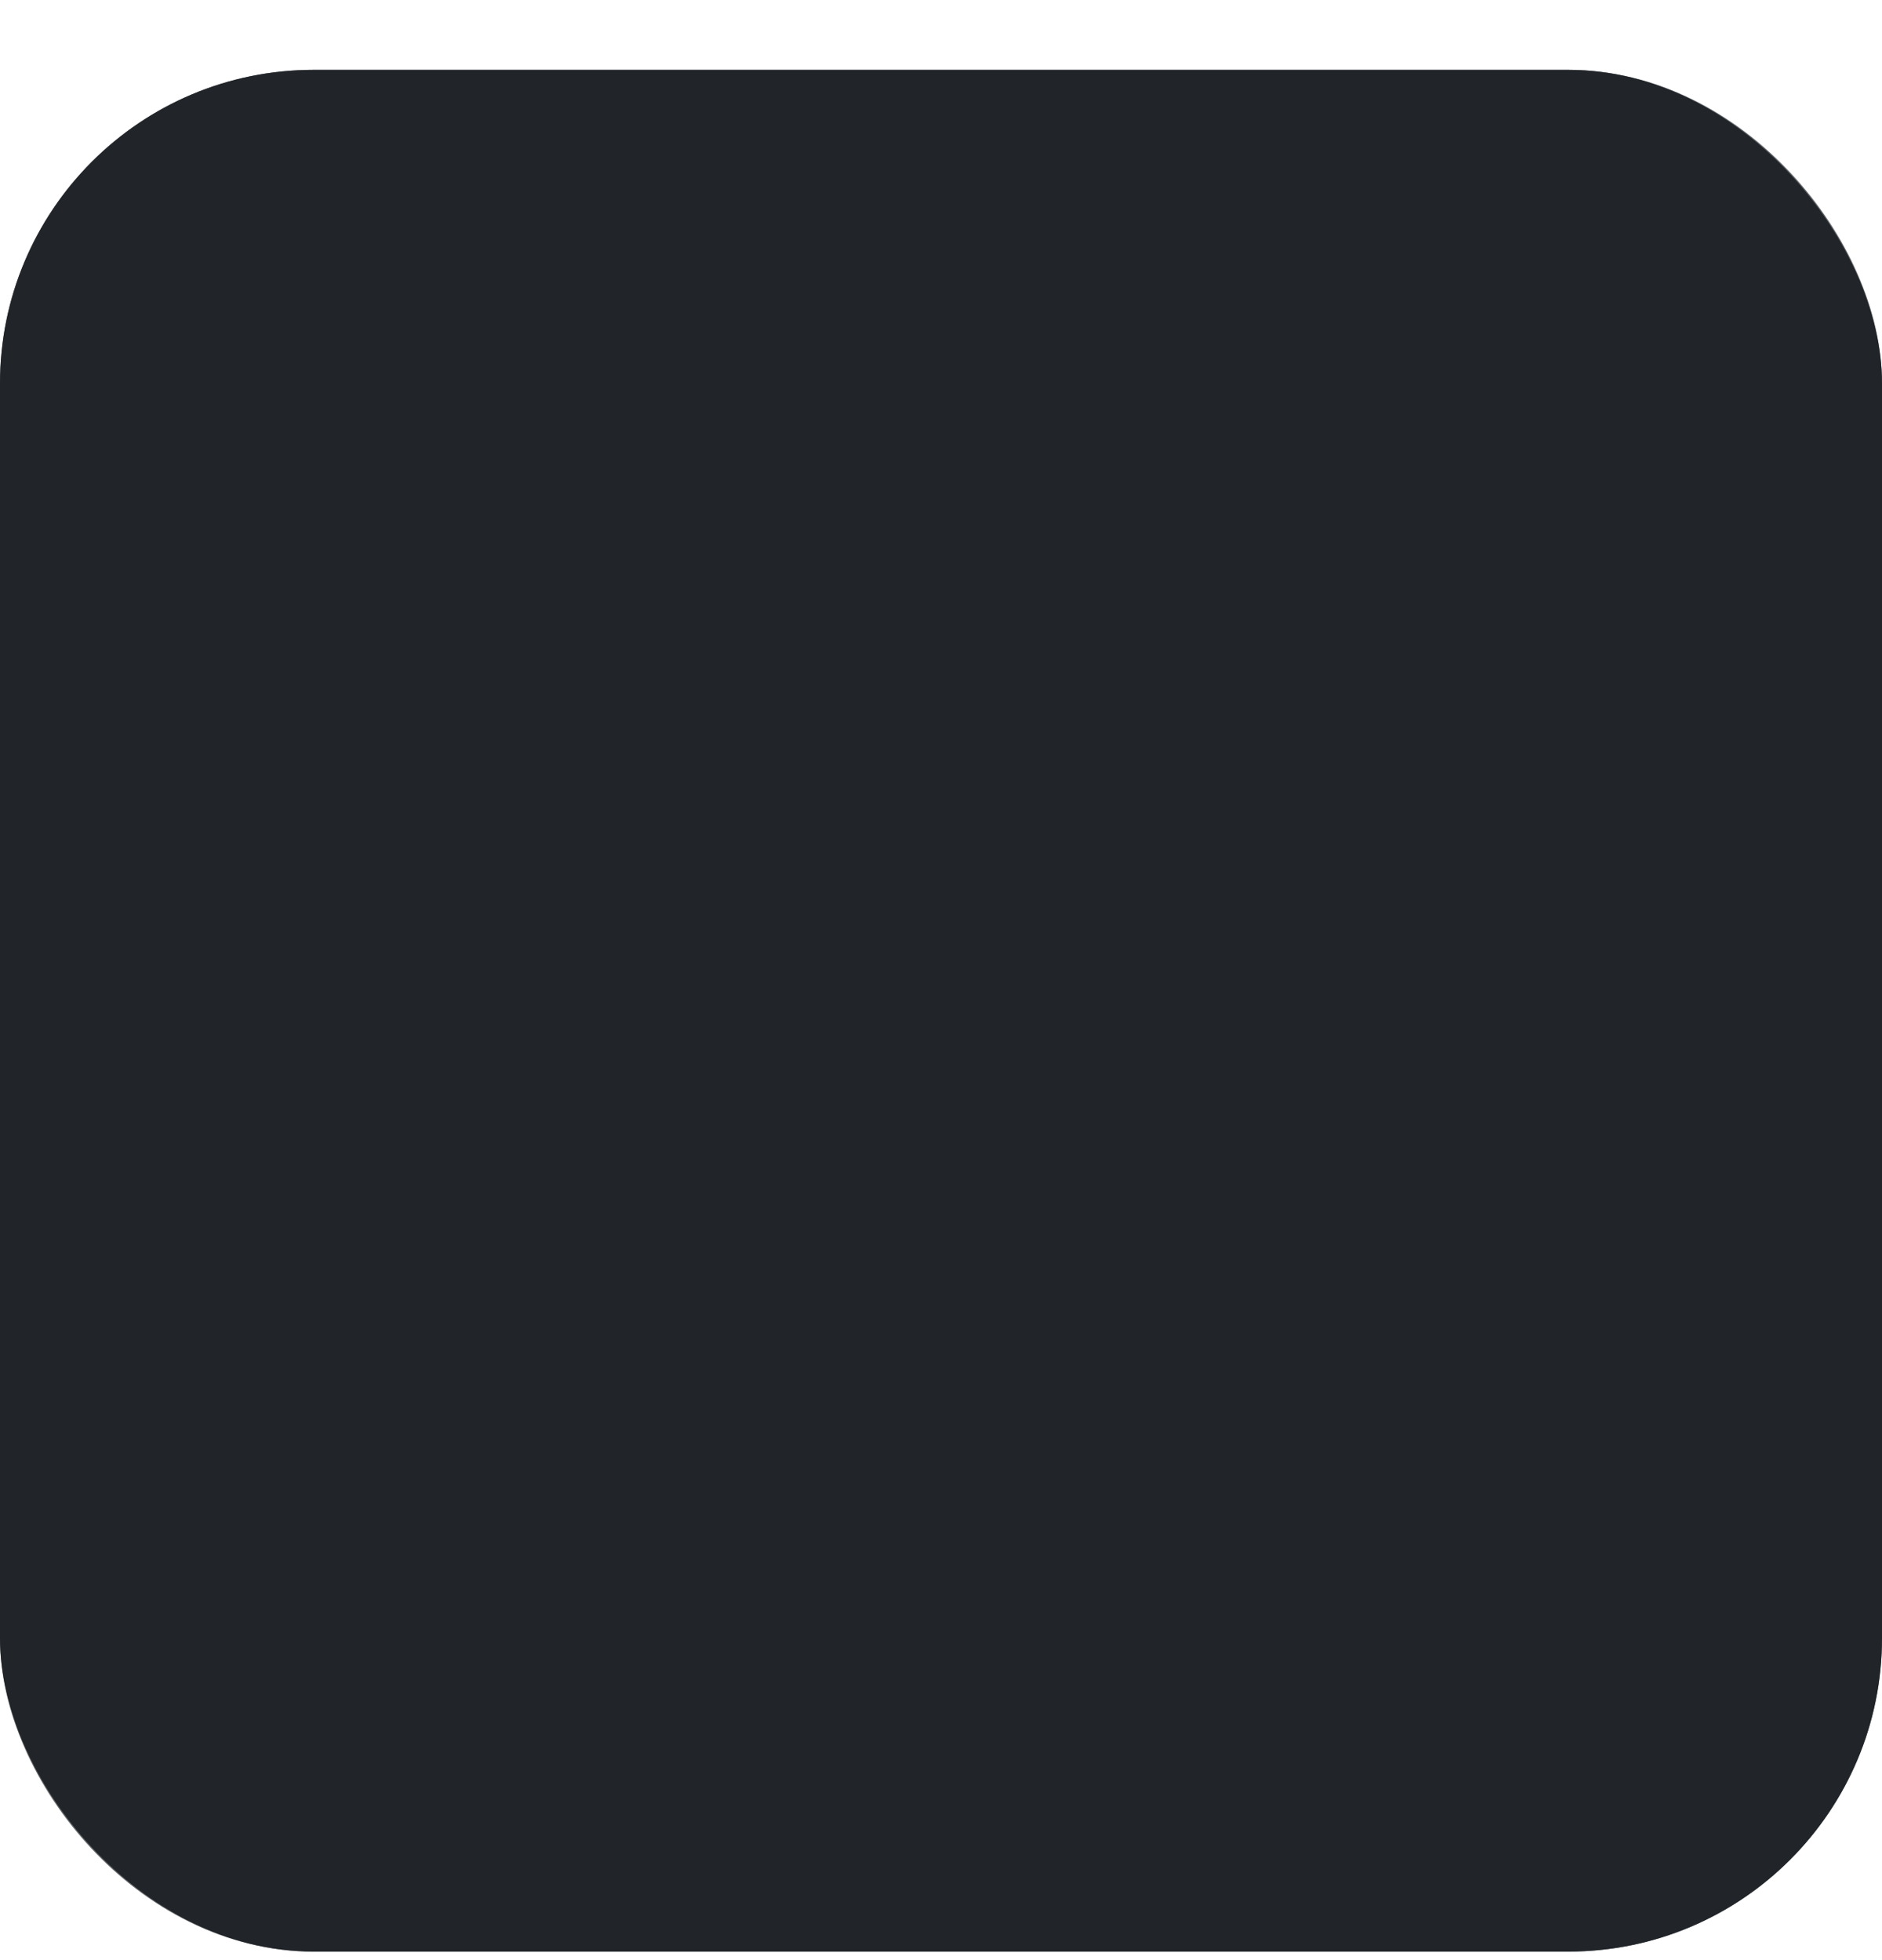 <svg width="24" height="25" viewBox="0 0 24 25" fill="none" xmlns="http://www.w3.org/2000/svg">
<rect y="0.891" width="24" height="24" rx="4" fill="#212529"/>
<g style="mix-blend-mode:multiply" opacity="0.7">
<rect x="0.5" y="1.391" width="23" height="23" rx="3.5" stroke="#212529"/>
</g>
</svg>
